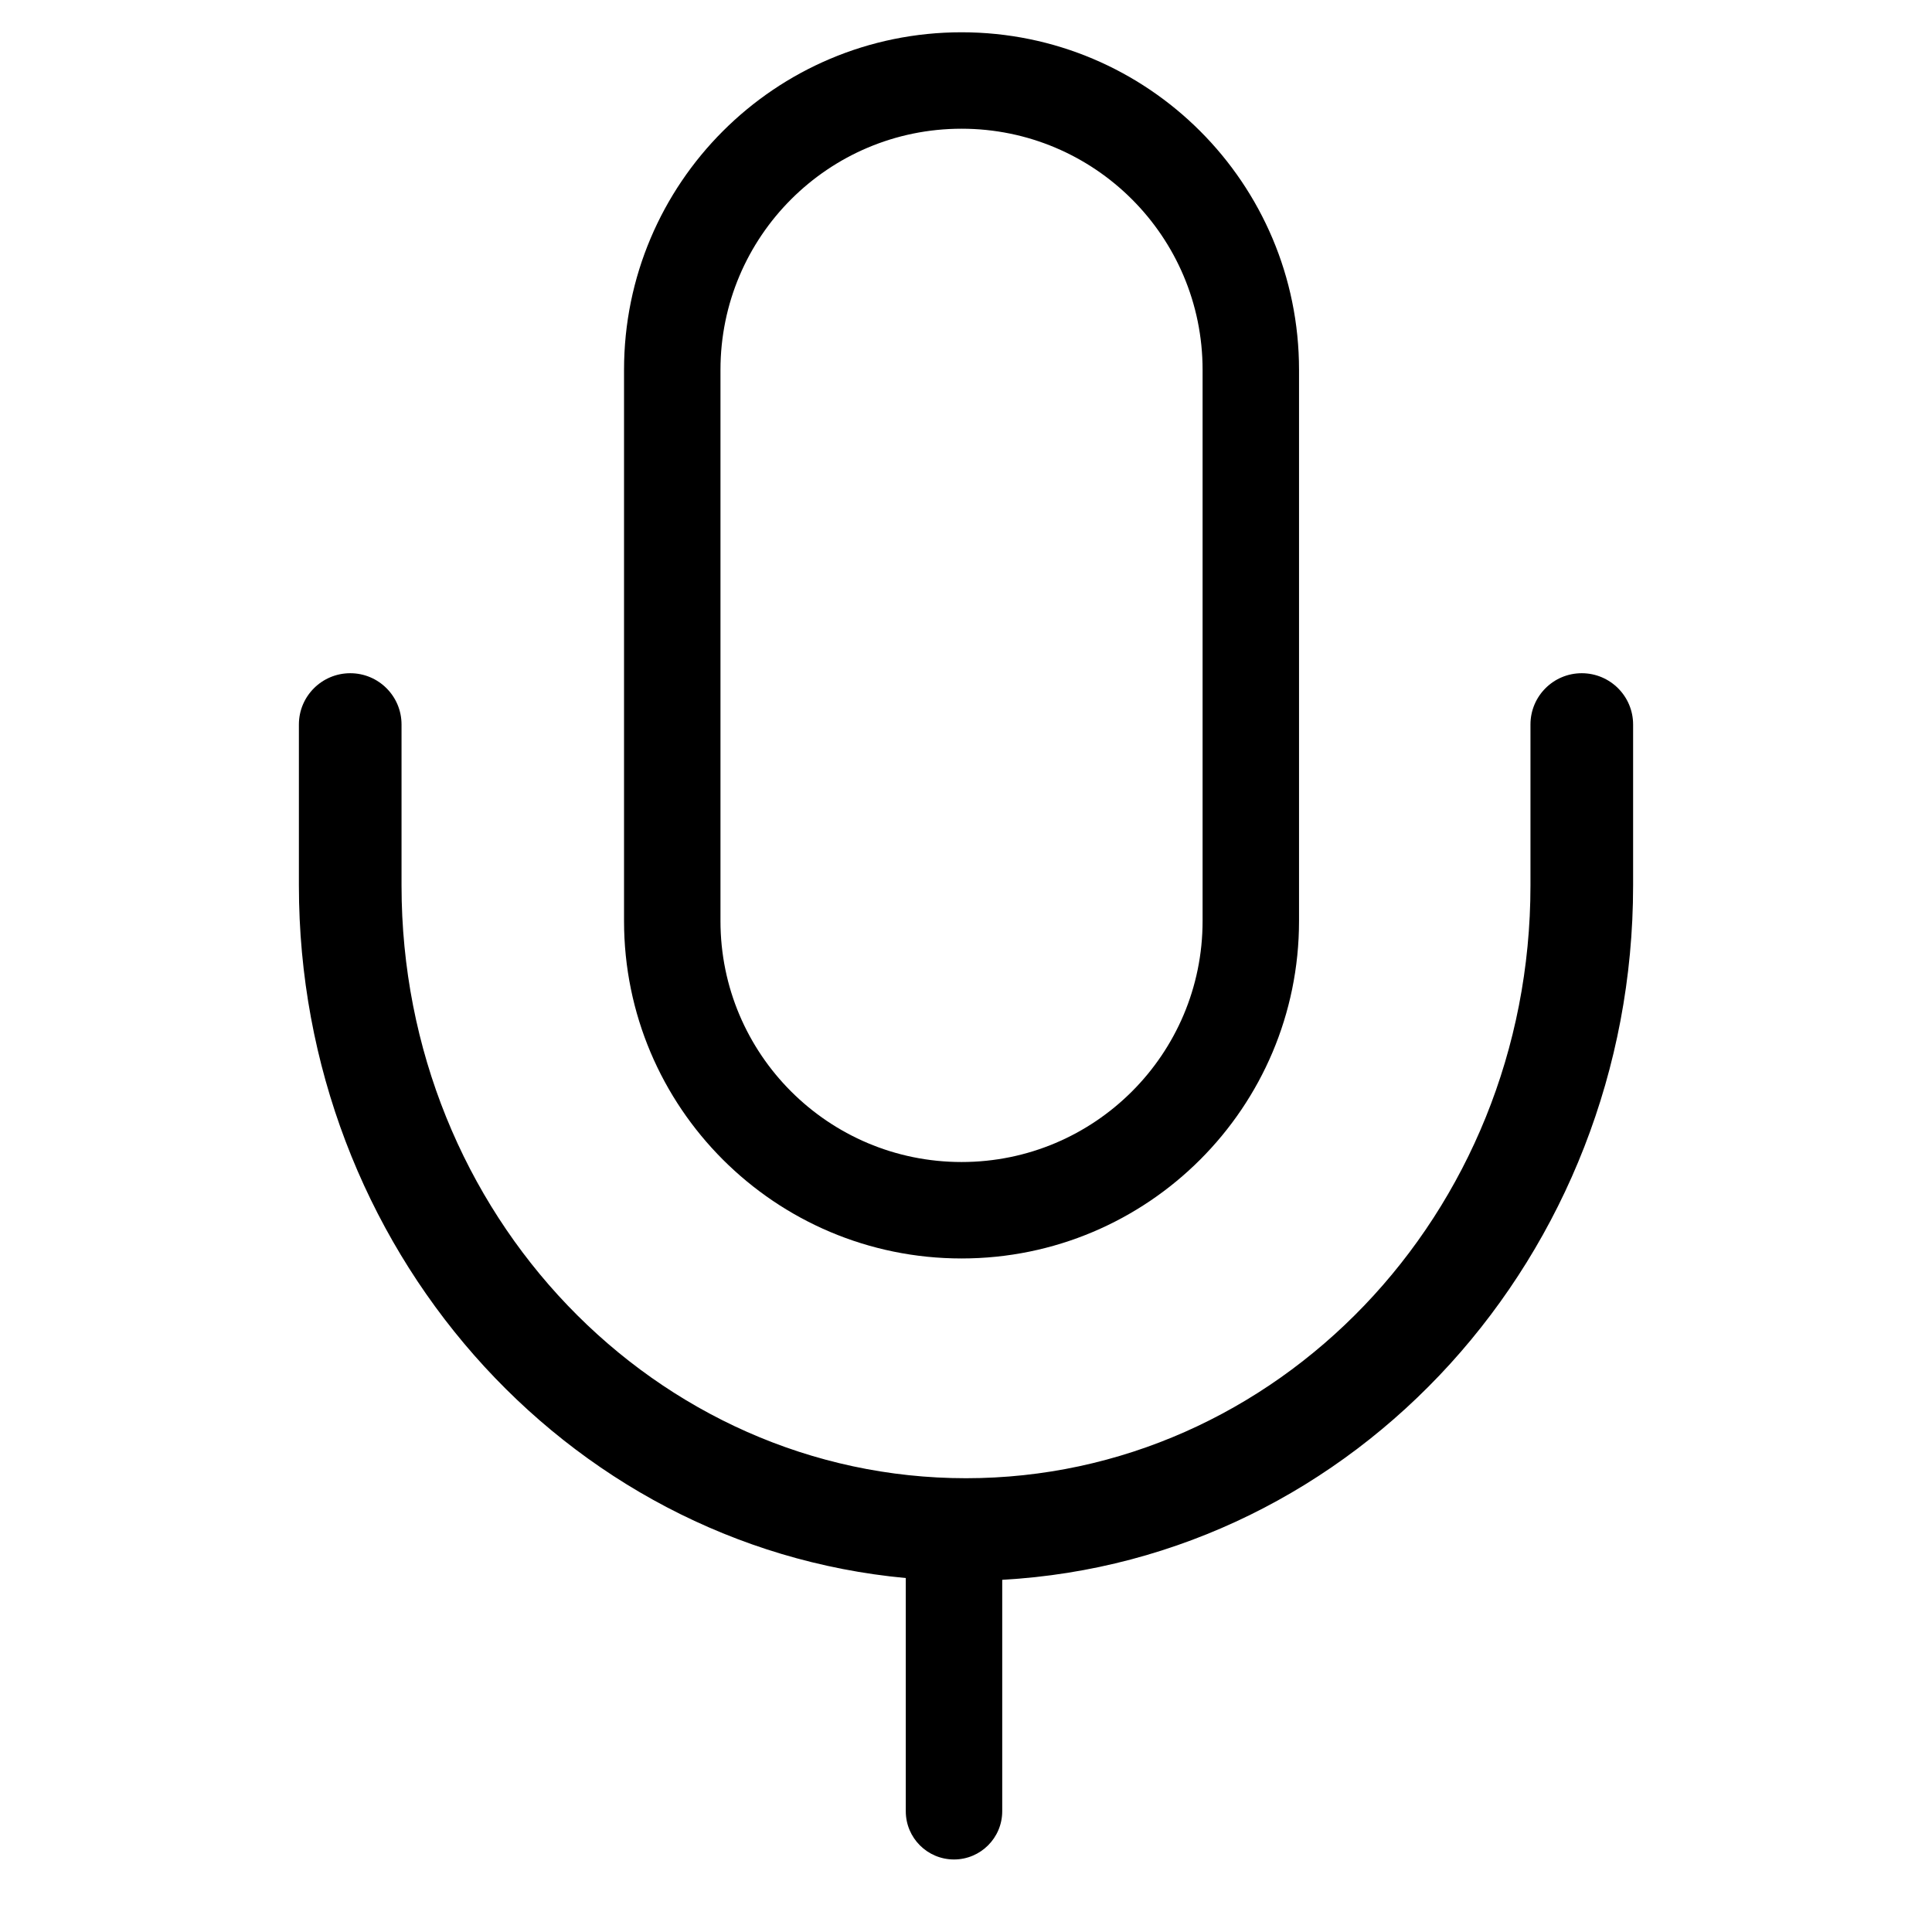 <svg width="24" height="24" viewBox="0 0 24 24" fill="none" xmlns="http://www.w3.org/2000/svg">
<path fill-rule="evenodd" clip-rule="evenodd" d="M7.752 4.594C7.752 2.278 9.629 0.401 11.945 0.401C14.26 0.401 16.137 2.278 16.137 4.594V11.441C16.137 13.756 14.26 15.633 11.945 15.633C9.629 15.633 7.752 13.756 7.752 11.441V4.594ZM11.945 1.599C10.291 1.599 8.95 2.94 8.95 4.594V11.441C8.95 13.095 10.291 14.435 11.945 14.435C13.598 14.435 14.939 13.095 14.939 11.441V4.594C14.939 2.94 13.598 1.599 11.945 1.599Z" fill="black"/>
<path d="M4.351 8.363C4.703 8.363 4.988 8.648 4.988 9V11C4.988 15.094 8.154 18.363 12 18.363C15.846 18.363 19.012 15.094 19.012 11V9C19.012 8.648 19.297 8.363 19.649 8.363C20.001 8.363 20.287 8.648 20.287 9V11C20.287 15.588 16.841 19.381 12.45 19.625V22.5C12.45 22.831 12.181 23.099 11.851 23.099C11.52 23.099 11.252 22.831 11.252 22.5V19.603C7.004 19.208 3.713 15.483 3.713 11V9C3.713 8.648 3.999 8.363 4.351 8.363Z" fill="black"/>
</svg>
